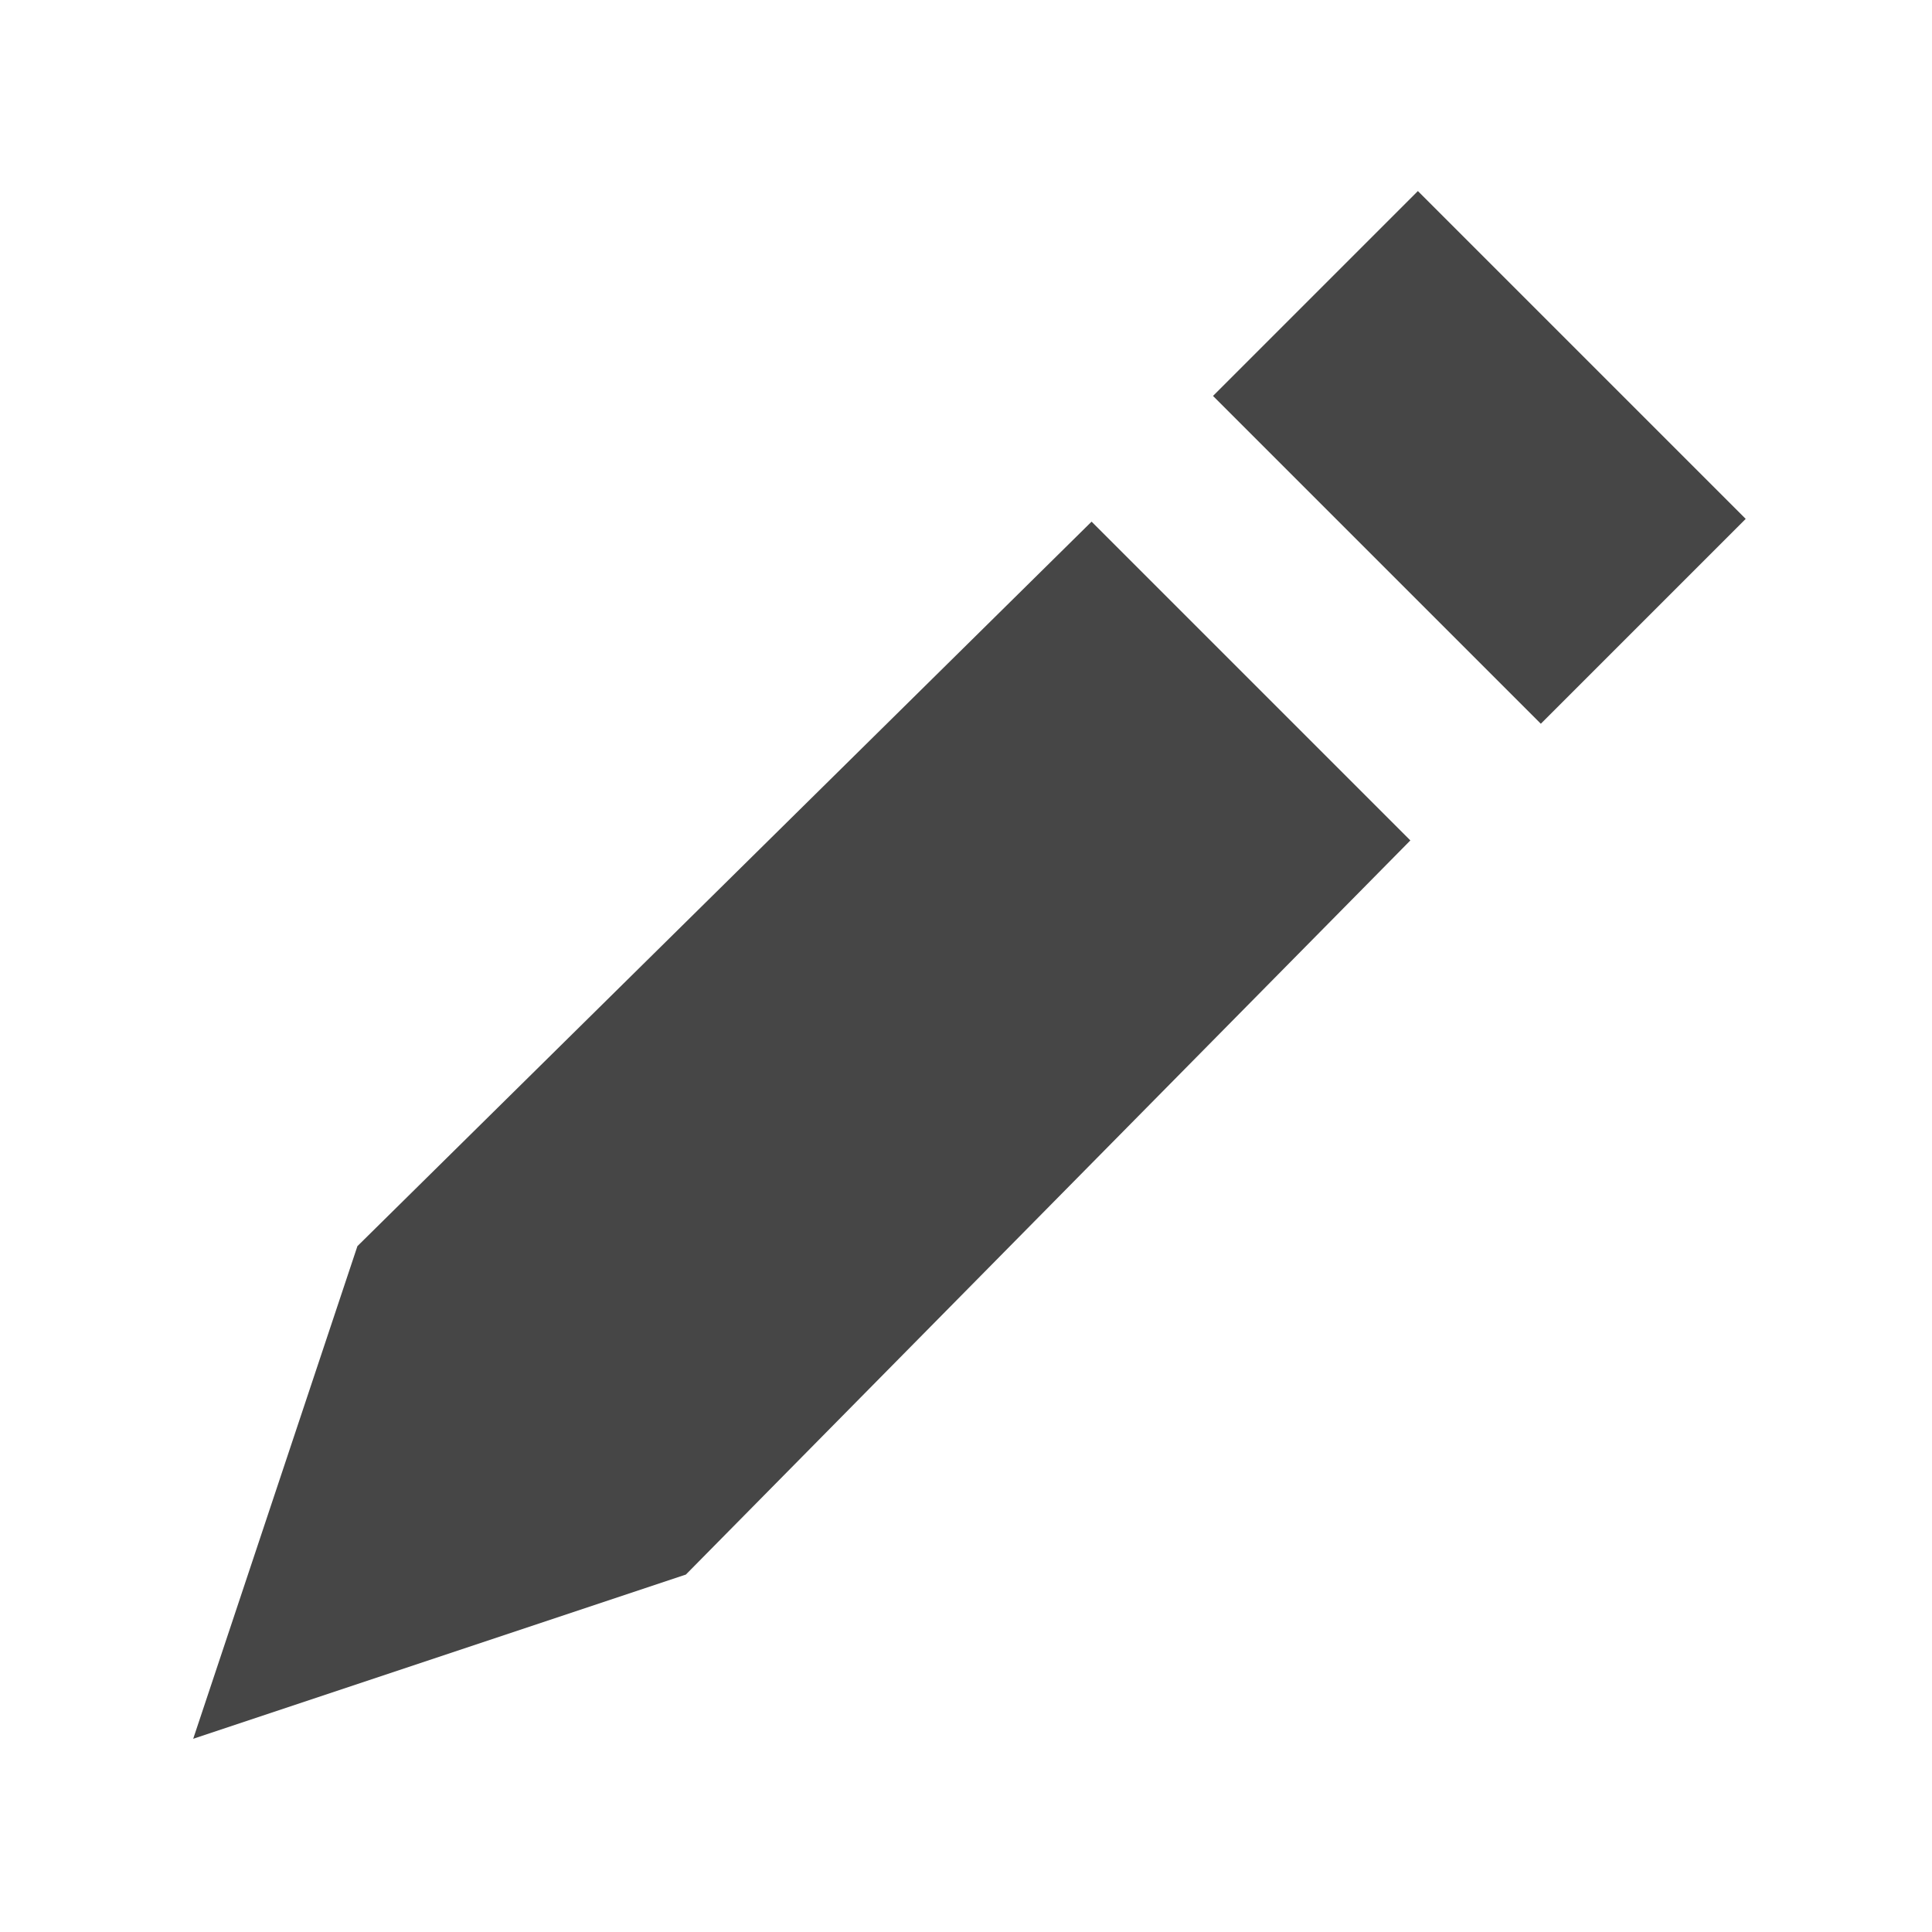 <?xml version="1.0" encoding="utf-8"?>
<!-- Generator: Adobe Illustrator 19.1.0, SVG Export Plug-In . SVG Version: 6.00 Build 0)  -->
<svg version="1.1" id="Icon" xmlns="http://www.w3.org/2000/svg" xmlns:xlink="http://www.w3.org/1999/xlink" x="0px" y="0px"
	 viewBox="0 0 20 20" style="enable-background:new 0 0 20 20;" xml:space="preserve">
<style type="text/css">
	.st0{fill:#464646;}
</style>
<g>
	<rect x="12.9" y="3.2" transform="matrix(0.707 0.707 -0.707 0.707 7.82 -9.405)" class="st0" width="4.8" height="3"/>
	<polygon class="st0" points="11.3,5.4 3.7,12.9 2,18 7.1,16.3 14.6,8.7 	"/>
</g>
</svg>
